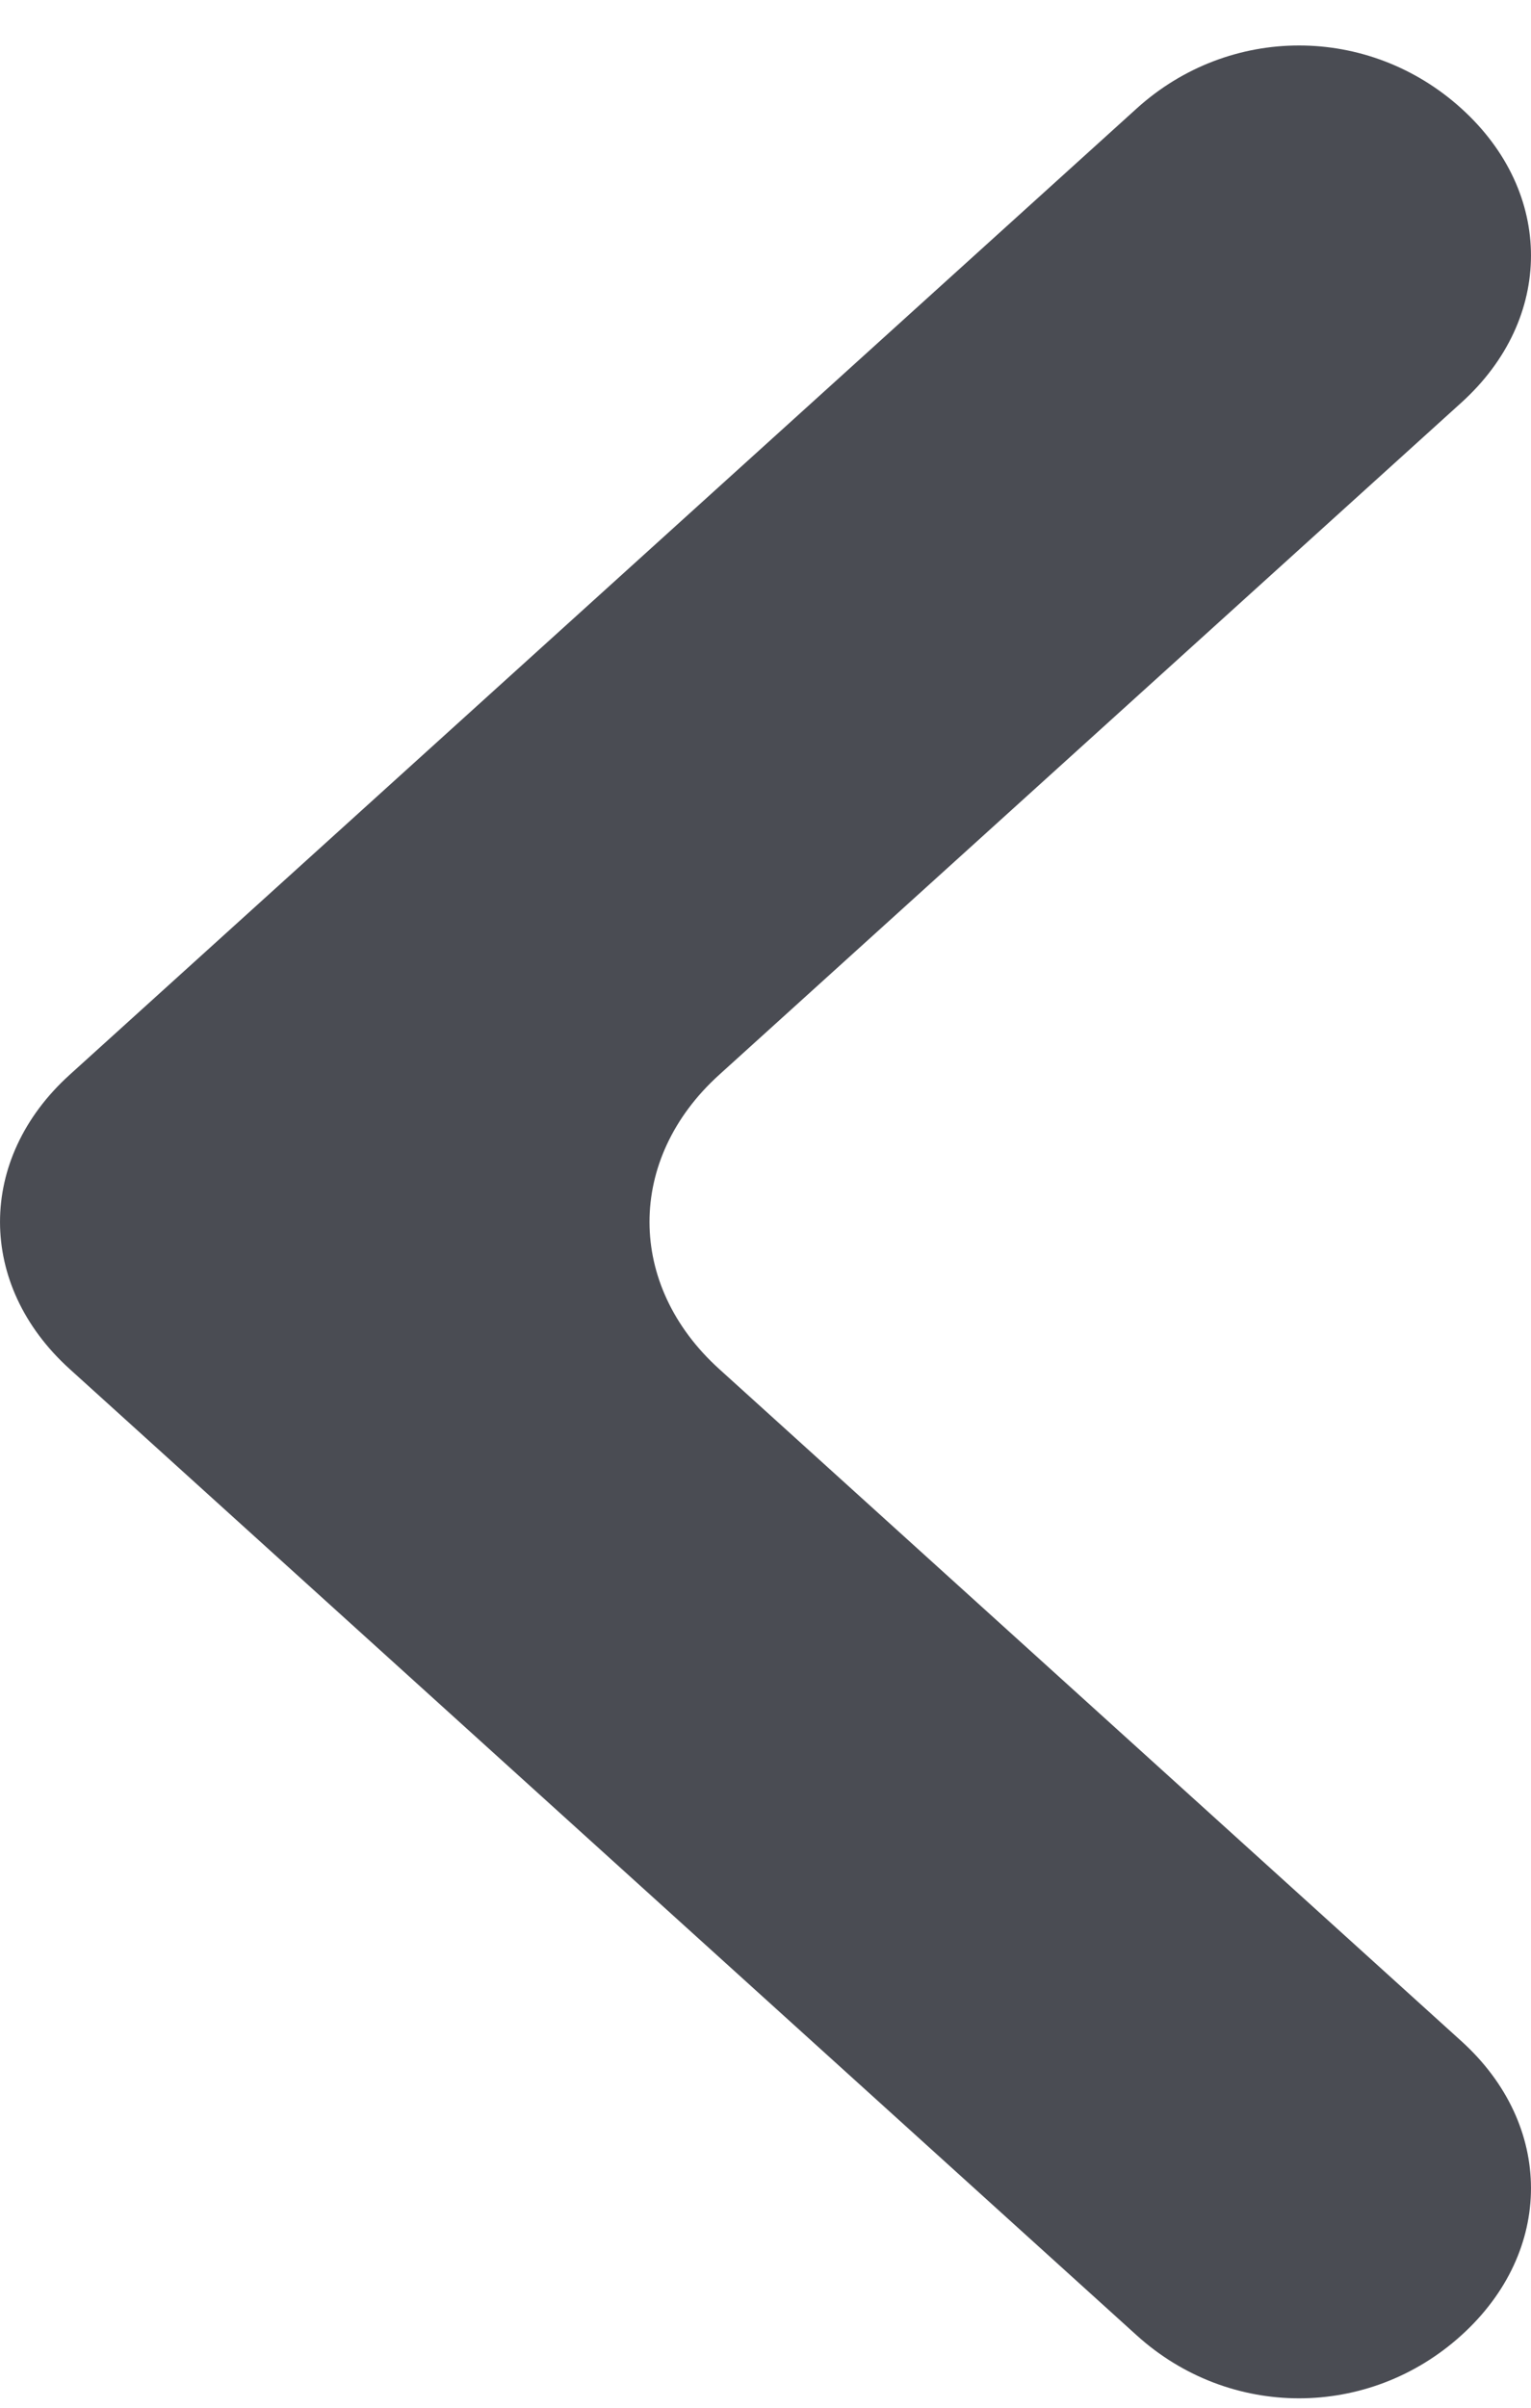 <svg width="28" height="44" viewBox="0 0 28 44" fill="none" xmlns="http://www.w3.org/2000/svg">
<path d="M26.727 37.301L13.152 25.017C11.454 23.481 11.454 21.178 13.152 19.642L26.727 7.357C28.424 5.822 28.424 3.518 26.727 1.983C25.03 0.447 22.485 0.447 20.788 1.983L1.273 19.642C-0.424 21.178 -0.424 23.481 1.273 25.017L20.788 42.676C22.485 44.212 25.03 44.212 26.727 42.676C28.424 41.14 28.424 38.837 26.727 37.301Z" fill="#4A4C53"/>
</svg>
